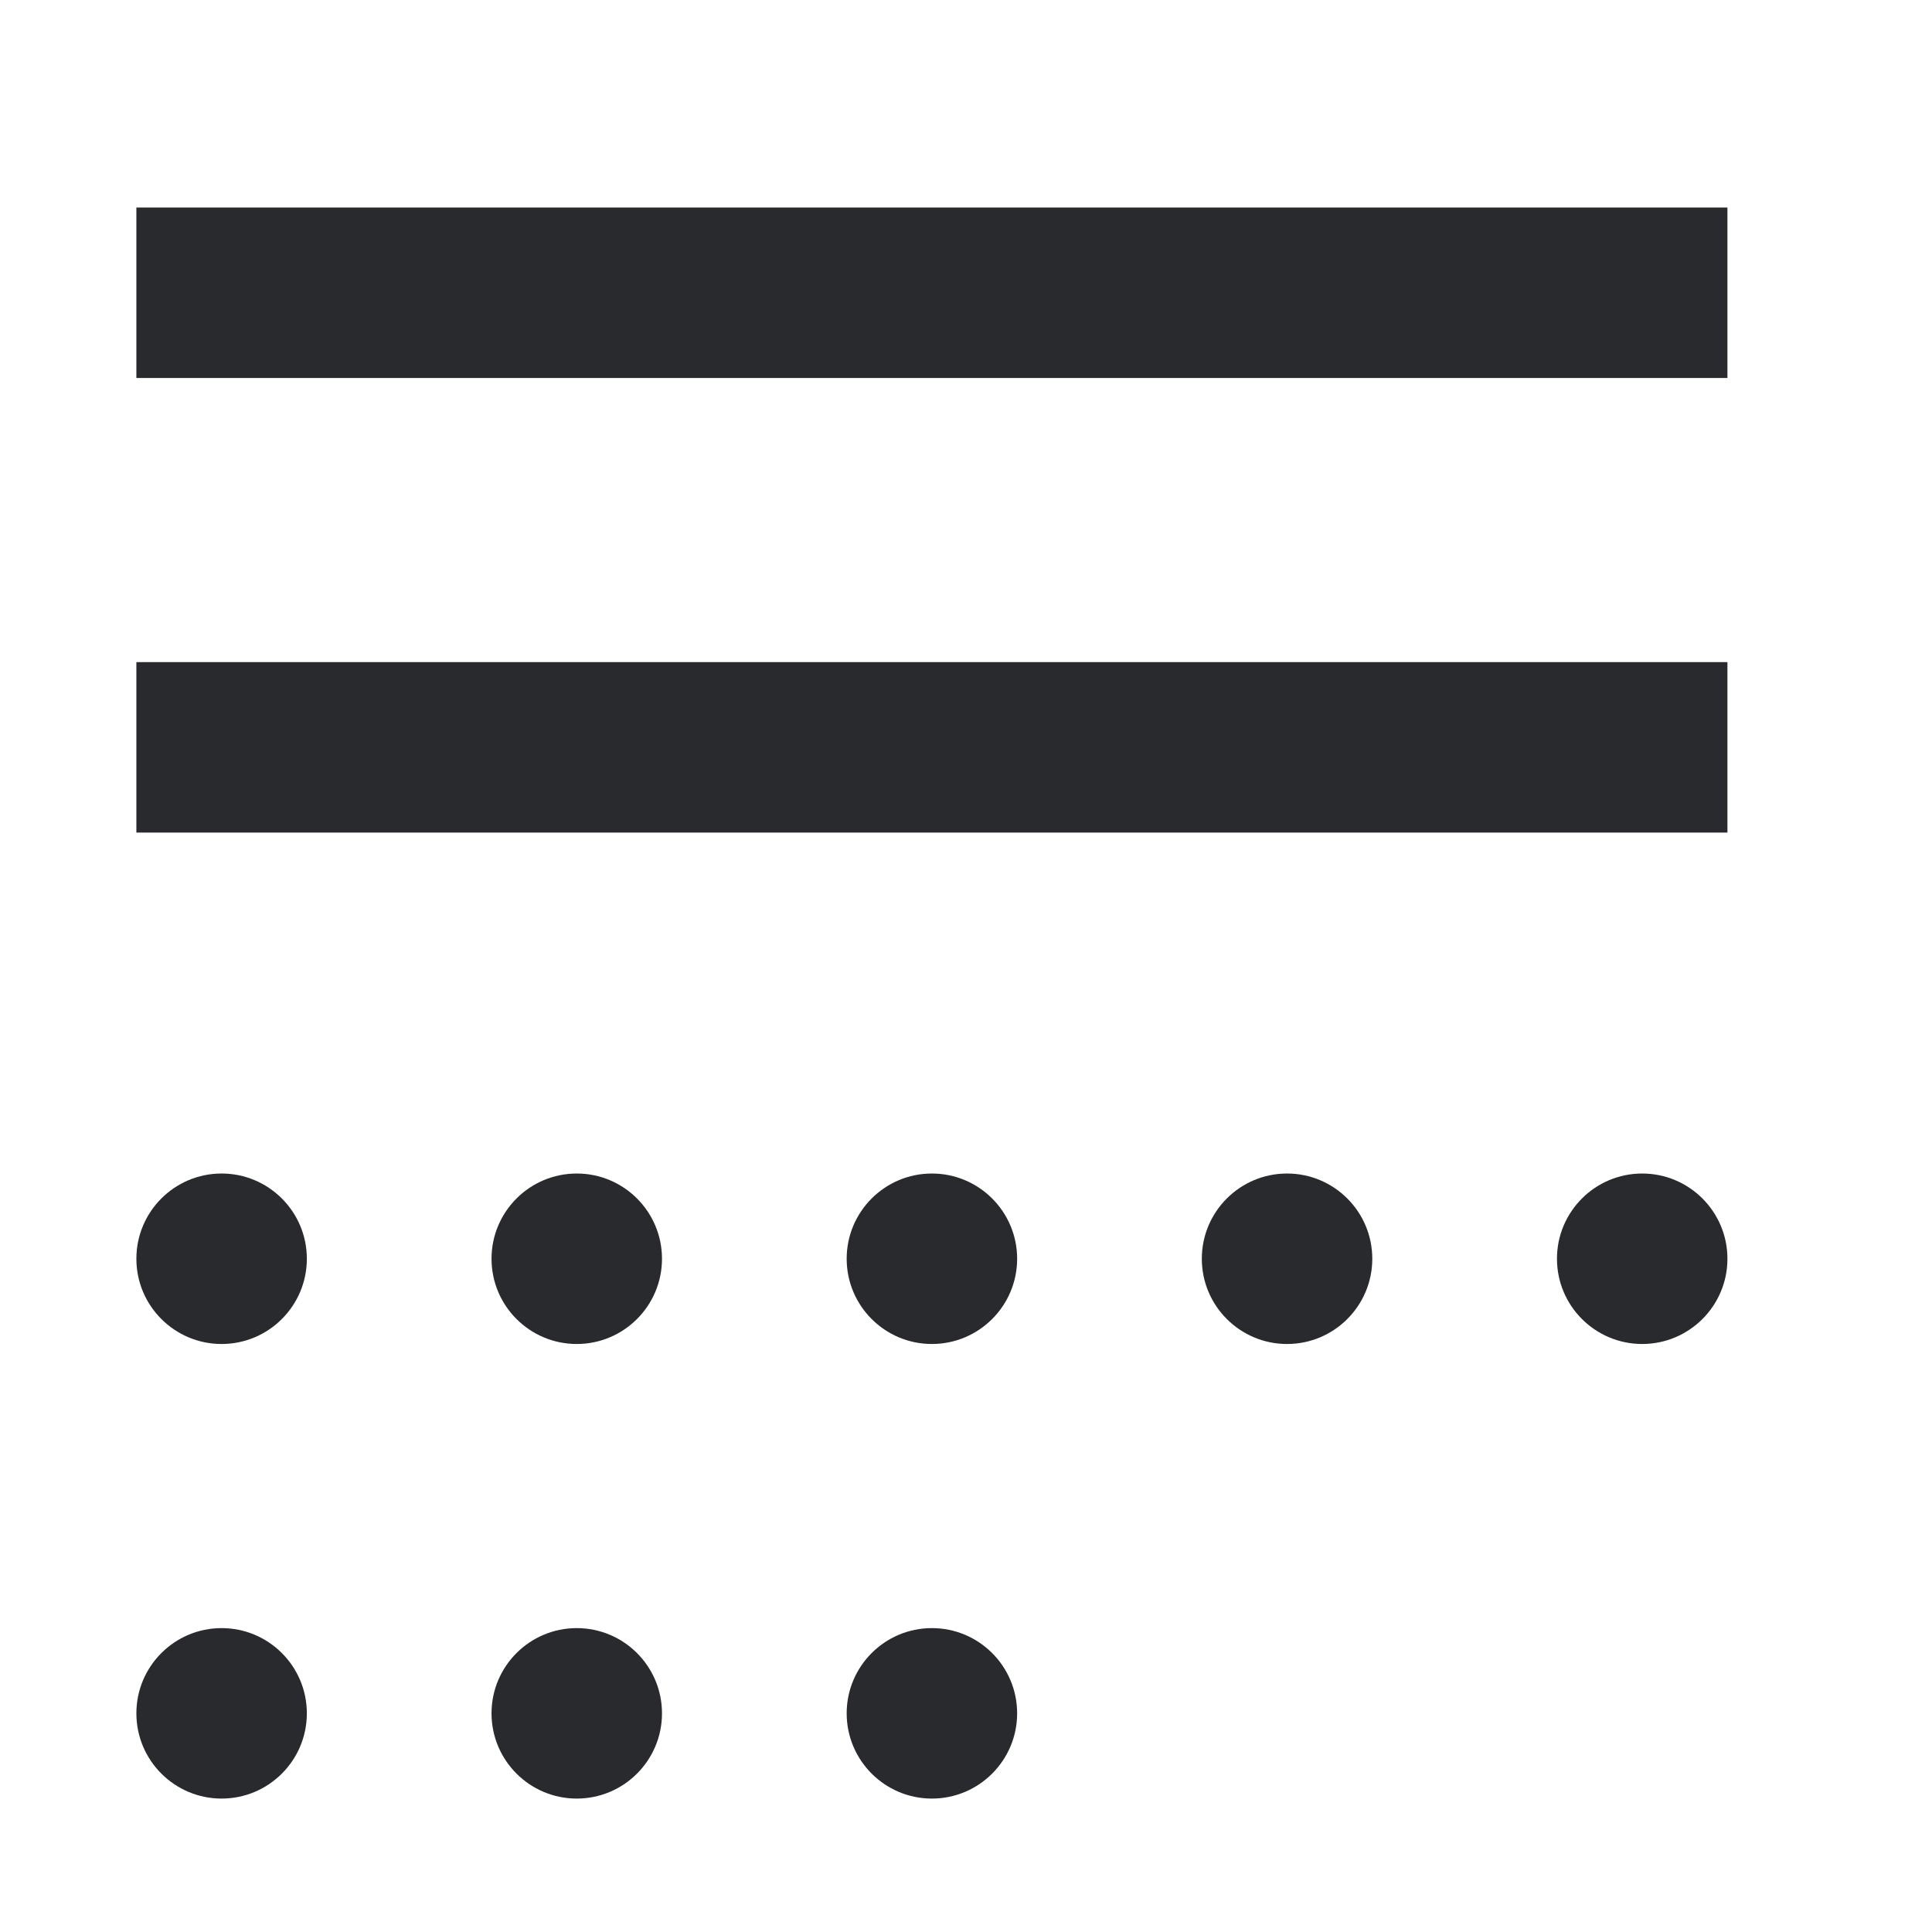 <svg width="17" height="17" viewBox="0 0 17 17" fill="none" xmlns="http://www.w3.org/2000/svg">
<path fill-rule="evenodd" clip-rule="evenodd" d="M15.2 7.326L1.2 7.326L1.2 5.826L15.2 5.826V7.326ZM15.2 3.326L1.2 3.326L1.2 1.826L15.2 1.826L15.2 3.326Z" fill="#292A2E"/>
<path d="M1.95 11.826C2.364 11.826 2.7 11.49 2.7 11.076C2.7 10.662 2.364 10.326 1.95 10.326C1.536 10.326 1.2 10.662 1.2 11.076C1.2 11.49 1.536 11.826 1.95 11.826Z" fill="#292A2E"/>
<path d="M1.95 15.826C2.364 15.826 2.7 15.49 2.7 15.076C2.7 14.662 2.364 14.326 1.95 14.326C1.536 14.326 1.2 14.662 1.2 15.076C1.2 15.49 1.536 15.826 1.95 15.826Z" fill="#292A2E"/>
<path d="M5.825 11.076C5.825 11.49 5.489 11.826 5.075 11.826C4.661 11.826 4.325 11.49 4.325 11.076C4.325 10.662 4.661 10.326 5.075 10.326C5.489 10.326 5.825 10.662 5.825 11.076Z" fill="#292A2E"/>
<path d="M5.075 15.826C5.489 15.826 5.825 15.49 5.825 15.076C5.825 14.662 5.489 14.326 5.075 14.326C4.661 14.326 4.325 14.662 4.325 15.076C4.325 15.49 4.661 15.826 5.075 15.826Z" fill="#292A2E"/>
<path d="M8.95 11.076C8.95 11.49 8.614 11.826 8.2 11.826C7.786 11.826 7.45 11.49 7.45 11.076C7.45 10.662 7.786 10.326 8.2 10.326C8.614 10.326 8.95 10.662 8.95 11.076Z" fill="#292A2E"/>
<path d="M8.2 15.826C8.614 15.826 8.95 15.49 8.95 15.076C8.95 14.662 8.614 14.326 8.2 14.326C7.786 14.326 7.45 14.662 7.45 15.076C7.45 15.49 7.786 15.826 8.2 15.826Z" fill="#292A2E"/>
<path d="M12.075 11.076C12.075 11.49 11.739 11.826 11.325 11.826C10.911 11.826 10.575 11.49 10.575 11.076C10.575 10.662 10.911 10.326 11.325 10.326C11.739 10.326 12.075 10.662 12.075 11.076Z" fill="#292A2E"/>
<path d="M14.45 11.826C14.864 11.826 15.2 11.49 15.2 11.076C15.2 10.662 14.864 10.326 14.45 10.326C14.036 10.326 13.7 10.662 13.7 11.076C13.7 11.49 14.036 11.826 14.45 11.826Z" fill="#292A2E"/>
</svg>
